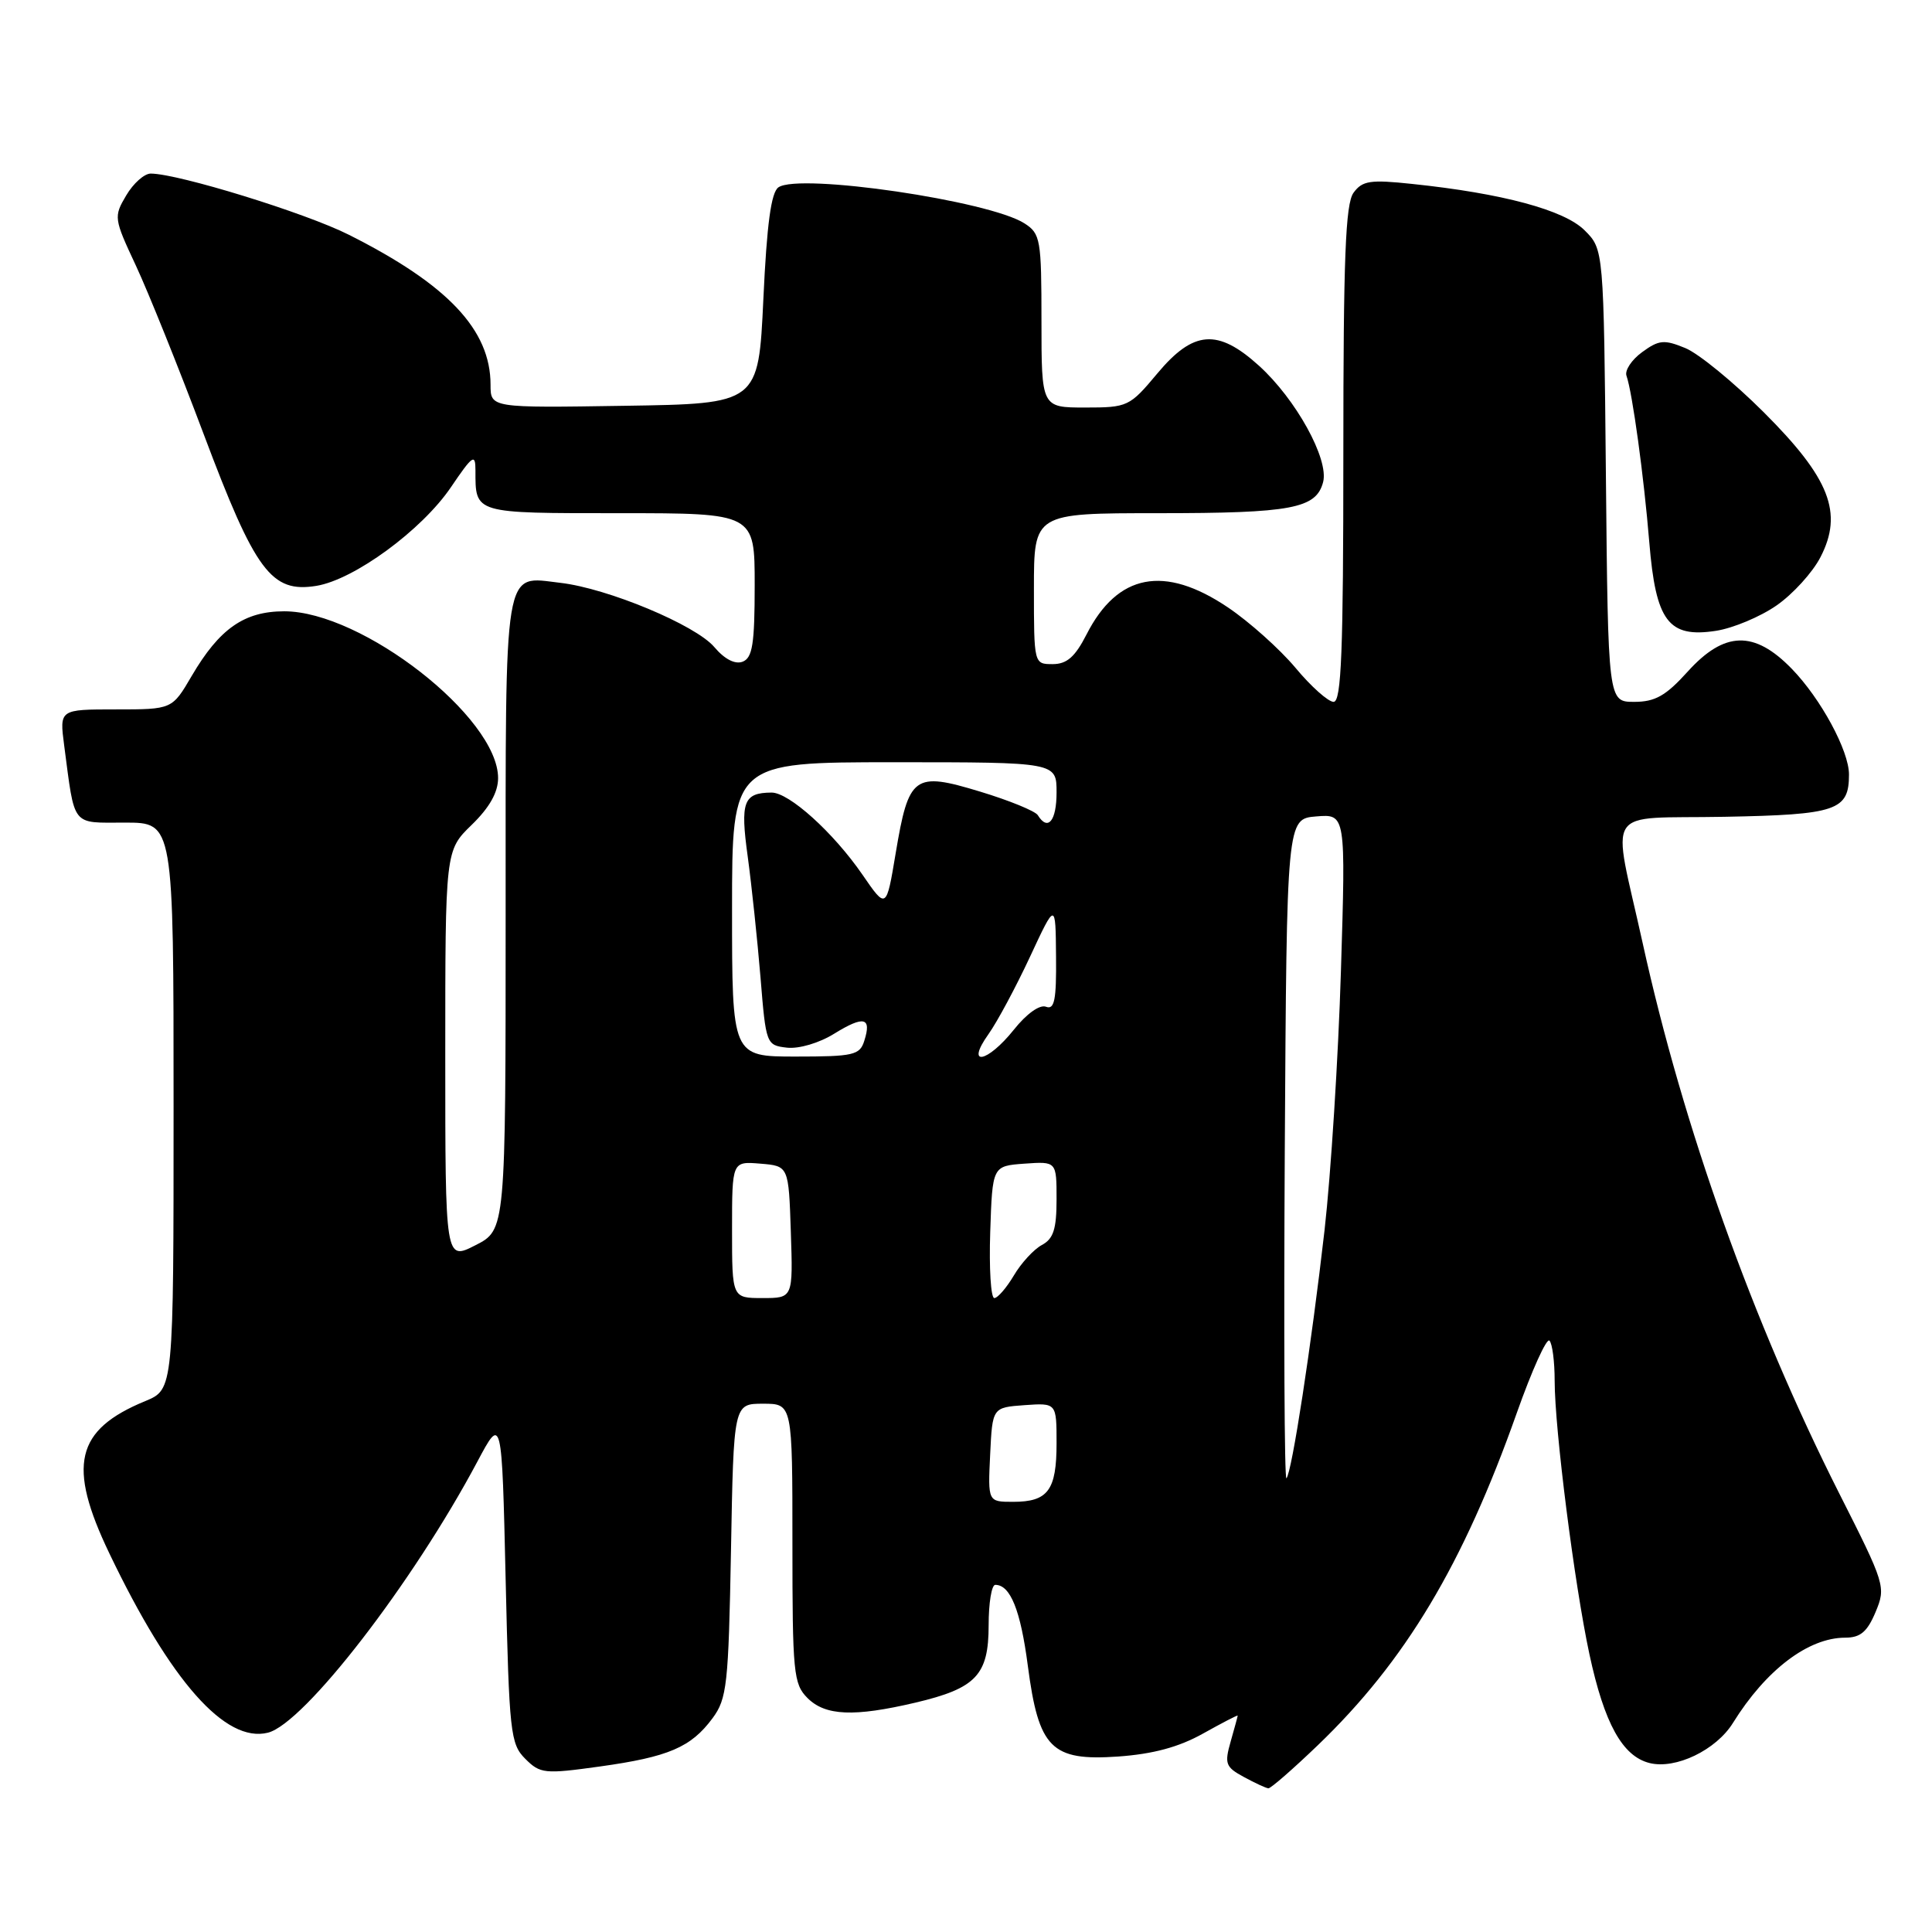 <?xml version="1.0" encoding="UTF-8" standalone="no"?>
<!DOCTYPE svg PUBLIC "-//W3C//DTD SVG 1.1//EN" "http://www.w3.org/Graphics/SVG/1.1/DTD/svg11.dtd" >
<svg xmlns="http://www.w3.org/2000/svg" xmlns:xlink="http://www.w3.org/1999/xlink" version="1.1" viewBox="0 0 256 256">
 <g >
 <path fill="currentColor"
d=" M 174.62 231.25 C 186.20 220.13 193.87 207.33 200.98 187.23 C 202.98 181.58 204.93 177.26 205.31 177.64 C 205.69 178.02 206.00 180.41 206.00 182.95 C 206.00 189.36 208.62 209.93 210.61 219.21 C 212.58 228.37 214.98 232.71 218.57 233.61 C 222.03 234.48 227.40 231.89 229.63 228.29 C 233.99 221.27 239.61 217.00 244.50 217.00 C 246.51 217.00 247.42 216.23 248.52 213.61 C 249.91 210.28 249.81 209.95 243.67 197.81 C 232.28 175.24 223.03 149.36 217.67 125.00 C 213.58 106.43 212.21 108.54 228.50 108.23 C 243.40 107.95 245.00 107.40 245.00 102.62 C 245.00 99.48 241.27 92.58 237.42 88.62 C 232.45 83.50 228.49 83.61 223.62 89.00 C 220.73 92.20 219.31 93.00 216.54 93.00 C 213.08 93.00 213.08 93.00 212.79 63.02 C 212.50 33.04 212.50 33.04 209.97 30.52 C 207.28 27.83 199.09 25.62 187.10 24.37 C 181.56 23.78 180.52 23.94 179.35 25.54 C 178.28 27.00 178.00 34.24 178.00 60.19 C 178.00 86.29 177.74 93.00 176.71 93.00 C 176.00 93.00 173.72 90.97 171.65 88.48 C 169.57 86.00 165.55 82.40 162.70 80.48 C 154.28 74.81 148.08 76.00 143.97 84.07 C 142.45 87.05 141.36 88.00 139.48 88.00 C 137.01 88.00 137.00 87.98 137.00 78.00 C 137.00 68.00 137.00 68.00 153.43 68.00 C 171.16 68.00 174.40 67.39 175.32 63.88 C 176.11 60.85 171.72 52.89 166.81 48.45 C 161.35 43.51 158.13 43.76 153.34 49.50 C 149.68 53.88 149.42 54.00 143.79 54.00 C 138.00 54.00 138.00 54.00 138.00 42.52 C 138.00 31.72 137.87 30.96 135.75 29.60 C 131.10 26.60 105.93 22.91 103.15 24.82 C 102.18 25.48 101.61 29.68 101.15 39.62 C 100.50 53.50 100.50 53.50 82.75 53.77 C 65.00 54.05 65.00 54.05 65.00 50.98 C 65.00 43.70 59.33 37.70 46.23 31.11 C 40.48 28.21 23.61 23.01 19.97 23.00 C 19.12 23.00 17.66 24.30 16.72 25.90 C 15.05 28.72 15.09 28.96 18.00 35.18 C 19.64 38.69 23.69 48.75 26.99 57.53 C 33.84 75.76 35.95 78.59 41.92 77.63 C 46.93 76.81 55.89 70.25 59.75 64.56 C 62.63 60.31 63.00 60.06 63.00 62.31 C 63.00 68.09 62.70 68.00 82.11 68.00 C 100.00 68.00 100.00 68.00 100.00 77.53 C 100.00 85.34 99.71 87.17 98.40 87.68 C 97.40 88.06 96.01 87.35 94.65 85.74 C 92.18 82.82 80.51 77.95 74.26 77.23 C 66.63 76.35 67.00 74.11 67.00 121.10 C 67.00 162.96 67.00 162.96 63.00 165.00 C 59.00 167.04 59.00 167.04 59.00 139.87 C 59.00 112.70 59.00 112.70 62.50 109.30 C 64.86 107.01 66.00 104.99 66.00 103.10 C 66.00 95.06 47.98 81.00 37.67 81.00 C 32.37 81.00 29.08 83.29 25.40 89.57 C 22.81 94.00 22.81 94.00 15.34 94.00 C 7.88 94.00 7.88 94.00 8.50 98.75 C 9.95 109.72 9.38 109.00 16.58 109.00 C 23.00 109.00 23.00 109.00 23.00 146.55 C 23.00 184.10 23.00 184.10 19.25 185.65 C 10.00 189.46 8.89 194.16 14.49 205.83 C 22.62 222.81 29.87 231.00 35.50 229.59 C 40.30 228.39 54.69 209.76 63.25 193.68 C 66.50 187.57 66.50 187.57 67.00 209.26 C 67.47 229.61 67.63 231.08 69.60 233.05 C 71.58 235.03 72.15 235.09 79.48 234.07 C 88.59 232.80 91.56 231.53 94.41 227.68 C 96.33 225.09 96.53 223.25 96.86 205.43 C 97.21 186.00 97.21 186.00 101.11 186.00 C 105.00 186.00 105.00 186.00 105.00 204.50 C 105.00 221.67 105.14 223.14 107.00 225.00 C 109.36 227.36 113.16 227.52 121.29 225.61 C 129.34 223.71 131.00 221.96 131.00 215.35 C 131.00 212.41 131.39 210.00 131.88 210.00 C 133.88 210.00 135.23 213.36 136.19 220.71 C 137.63 231.68 139.30 233.36 148.15 232.75 C 152.79 232.42 156.20 231.50 159.40 229.71 C 161.93 228.30 164.00 227.22 164.00 227.33 C 164.00 227.43 163.58 228.97 163.07 230.76 C 162.23 233.70 162.39 234.15 164.82 235.46 C 166.29 236.26 167.75 236.94 168.07 236.96 C 168.38 236.98 171.33 234.41 174.62 231.25 Z  M 235.41 80.22 C 237.56 78.73 240.18 75.85 241.22 73.83 C 244.26 67.95 242.46 63.36 233.68 54.60 C 229.73 50.66 225.07 46.84 223.31 46.12 C 220.51 44.97 219.82 45.03 217.59 46.66 C 216.20 47.67 215.26 49.09 215.52 49.80 C 216.30 52.02 217.82 63.08 218.54 71.86 C 219.40 82.33 221.07 84.55 227.36 83.59 C 229.64 83.24 233.26 81.72 235.41 80.22 Z  M 131.20 192.75 C 131.50 186.50 131.50 186.50 135.75 186.19 C 140.00 185.89 140.00 185.89 140.00 191.24 C 140.00 197.47 138.87 199.00 134.25 199.00 C 130.90 199.00 130.90 199.00 131.20 192.75 Z  M 170.24 152.43 C 170.50 108.50 170.50 108.50 174.41 108.18 C 178.32 107.86 178.32 107.86 177.68 128.68 C 177.33 140.13 176.35 155.57 175.51 163.00 C 173.77 178.24 171.17 195.16 170.46 195.88 C 170.19 196.14 170.10 176.59 170.24 152.43 Z  M 97.00 162.94 C 97.00 153.88 97.00 153.88 100.75 154.19 C 104.50 154.50 104.50 154.50 104.79 163.25 C 105.08 172.00 105.08 172.00 101.04 172.00 C 97.00 172.00 97.00 172.00 97.00 162.94 Z  M 131.21 163.25 C 131.50 154.50 131.50 154.50 135.75 154.19 C 140.00 153.89 140.00 153.89 140.00 158.91 C 140.00 162.86 139.59 164.15 138.05 164.97 C 136.98 165.55 135.31 167.36 134.34 169.01 C 133.36 170.65 132.20 172.00 131.75 172.00 C 131.29 172.00 131.05 168.06 131.21 163.25 Z  M 97.00 120.50 C 97.00 101.00 97.00 101.00 118.50 101.00 C 140.00 101.00 140.00 101.00 140.00 105.00 C 140.00 108.79 138.85 110.18 137.51 108.01 C 137.17 107.47 133.73 106.06 129.86 104.89 C 121.10 102.23 120.41 102.73 118.68 113.07 C 117.44 120.50 117.44 120.50 114.28 115.90 C 110.43 110.31 104.54 104.99 102.22 105.02 C 98.51 105.05 98.07 106.22 99.08 113.52 C 99.60 117.36 100.36 124.55 100.77 129.50 C 101.49 138.39 101.54 138.50 104.27 138.82 C 105.86 139.00 108.55 138.21 110.57 136.95 C 114.48 134.54 115.52 134.80 114.52 137.92 C 113.93 139.81 113.09 140.00 105.43 140.00 C 97.00 140.00 97.00 140.00 97.00 120.50 Z  M 130.98 137.03 C 132.14 135.40 134.61 130.79 136.48 126.78 C 139.87 119.50 139.87 119.50 139.93 126.72 C 139.99 132.52 139.72 133.83 138.60 133.40 C 137.77 133.08 136.03 134.32 134.35 136.43 C 130.81 140.86 127.87 141.39 130.98 137.03 Z "/>
</g>
</svg>